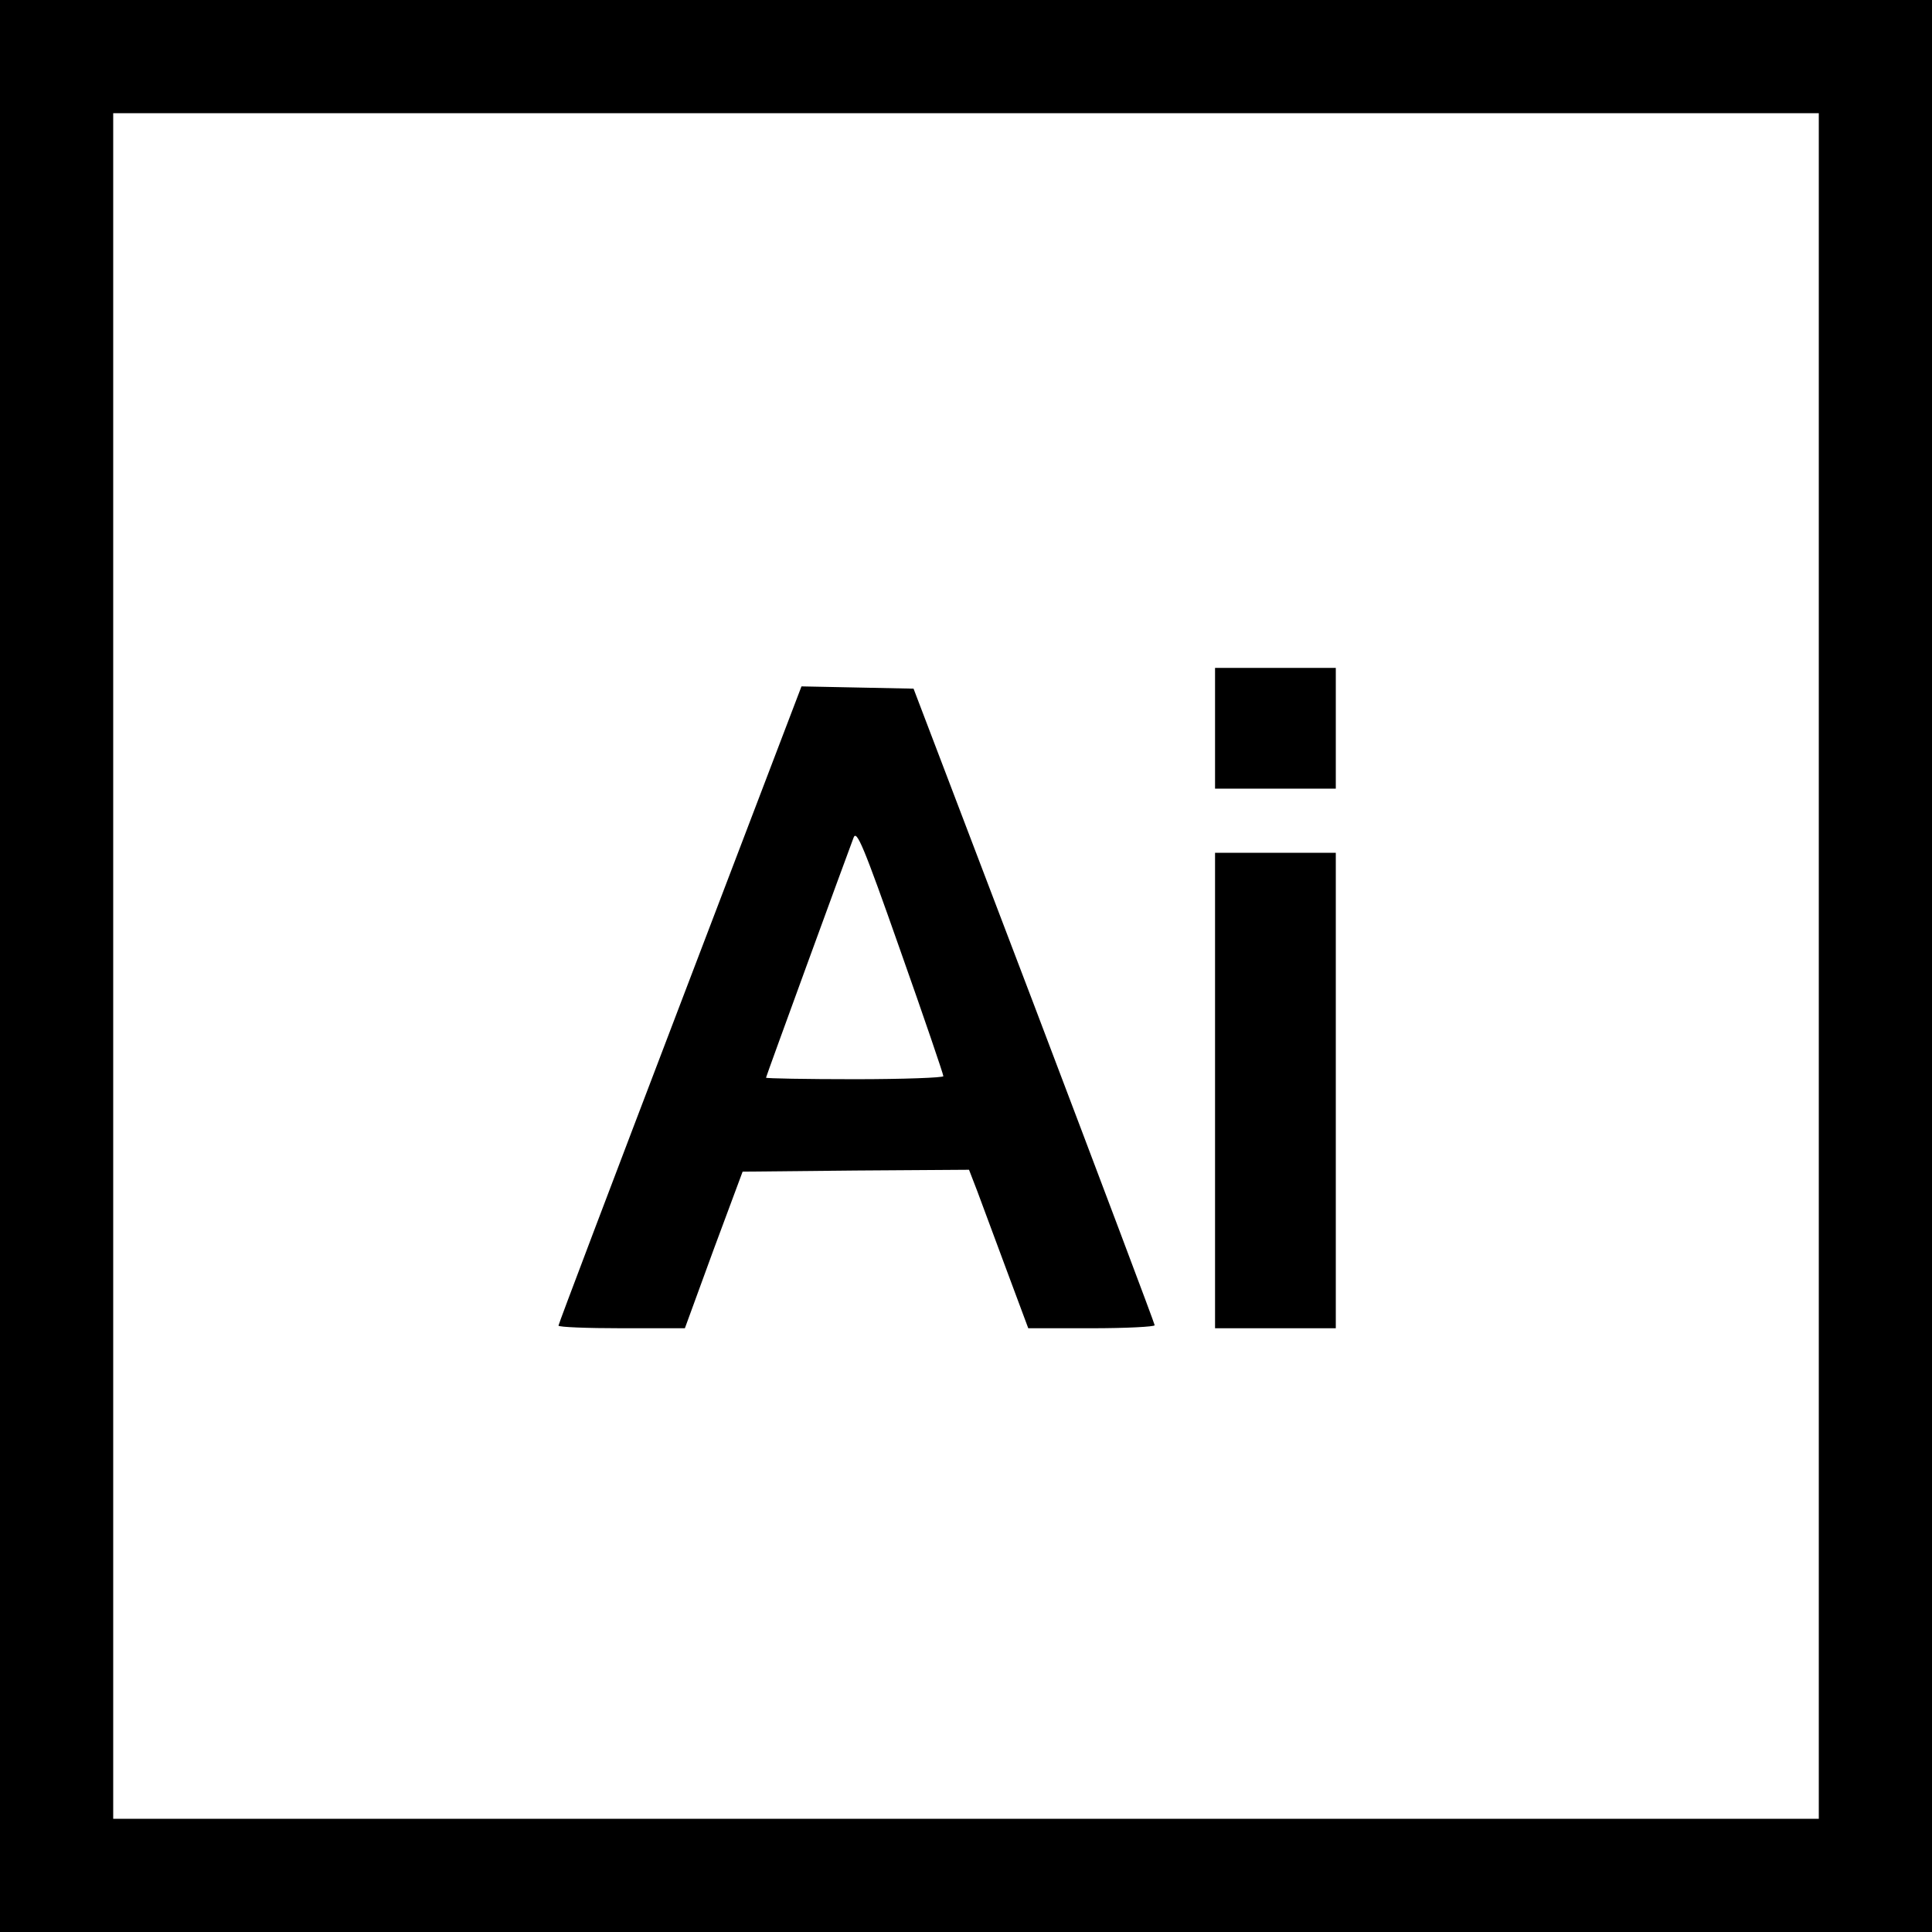 <?xml version="1.0" standalone="no"?>
<!DOCTYPE svg PUBLIC "-//W3C//DTD SVG 20010904//EN"
 "http://www.w3.org/TR/2001/REC-SVG-20010904/DTD/svg10.dtd">
<svg version="1.0" xmlns="http://www.w3.org/2000/svg"
 width="512pt" height="512pt" viewBox="0 0 512 512"
 preserveAspectRatio="xMidYMid meet">

<g transform="translate(0,512) scale(0.1,-0.1)"
fill="#000000" stroke="none">
<path d="M0 2560 l0 -2560 2560 0 2560 0 0 2560 0 2560 -2560 0 -2560 0 0
-2560z m4820 0 l0 -2260 -2260 0 -2260 0 0 2260 0 2260 2260 0 2260 0 0 -2260z"/>
<path d="M3220 3190 l0 -160 160 0 160 0 0 160 0 160 -160 0 -160 0 0 -160z"/>
<path d="M1802 2457 c-177 -464 -322 -846 -322 -850 0 -4 75 -7 168 -7 l167 0
76 208 77 207 300 3 300 2 22 -57 c12 -32 47 -127 78 -210 l57 -153 167 0 c93
0 168 4 168 8 0 4 -144 386 -319 847 l-320 840 -149 3 -148 3 -322 -844z m698
-189 c0 -4 -106 -8 -235 -8 -129 0 -235 2 -235 4 0 3 209 575 232 636 8 22 26
-20 124 -299 63 -178 114 -328 114 -333z"/>
<path d="M3220 2230 l0 -630 160 0 160 0 0 630 0 630 -160 0 -160 0 0 -630z"/>
</g>
</svg>

